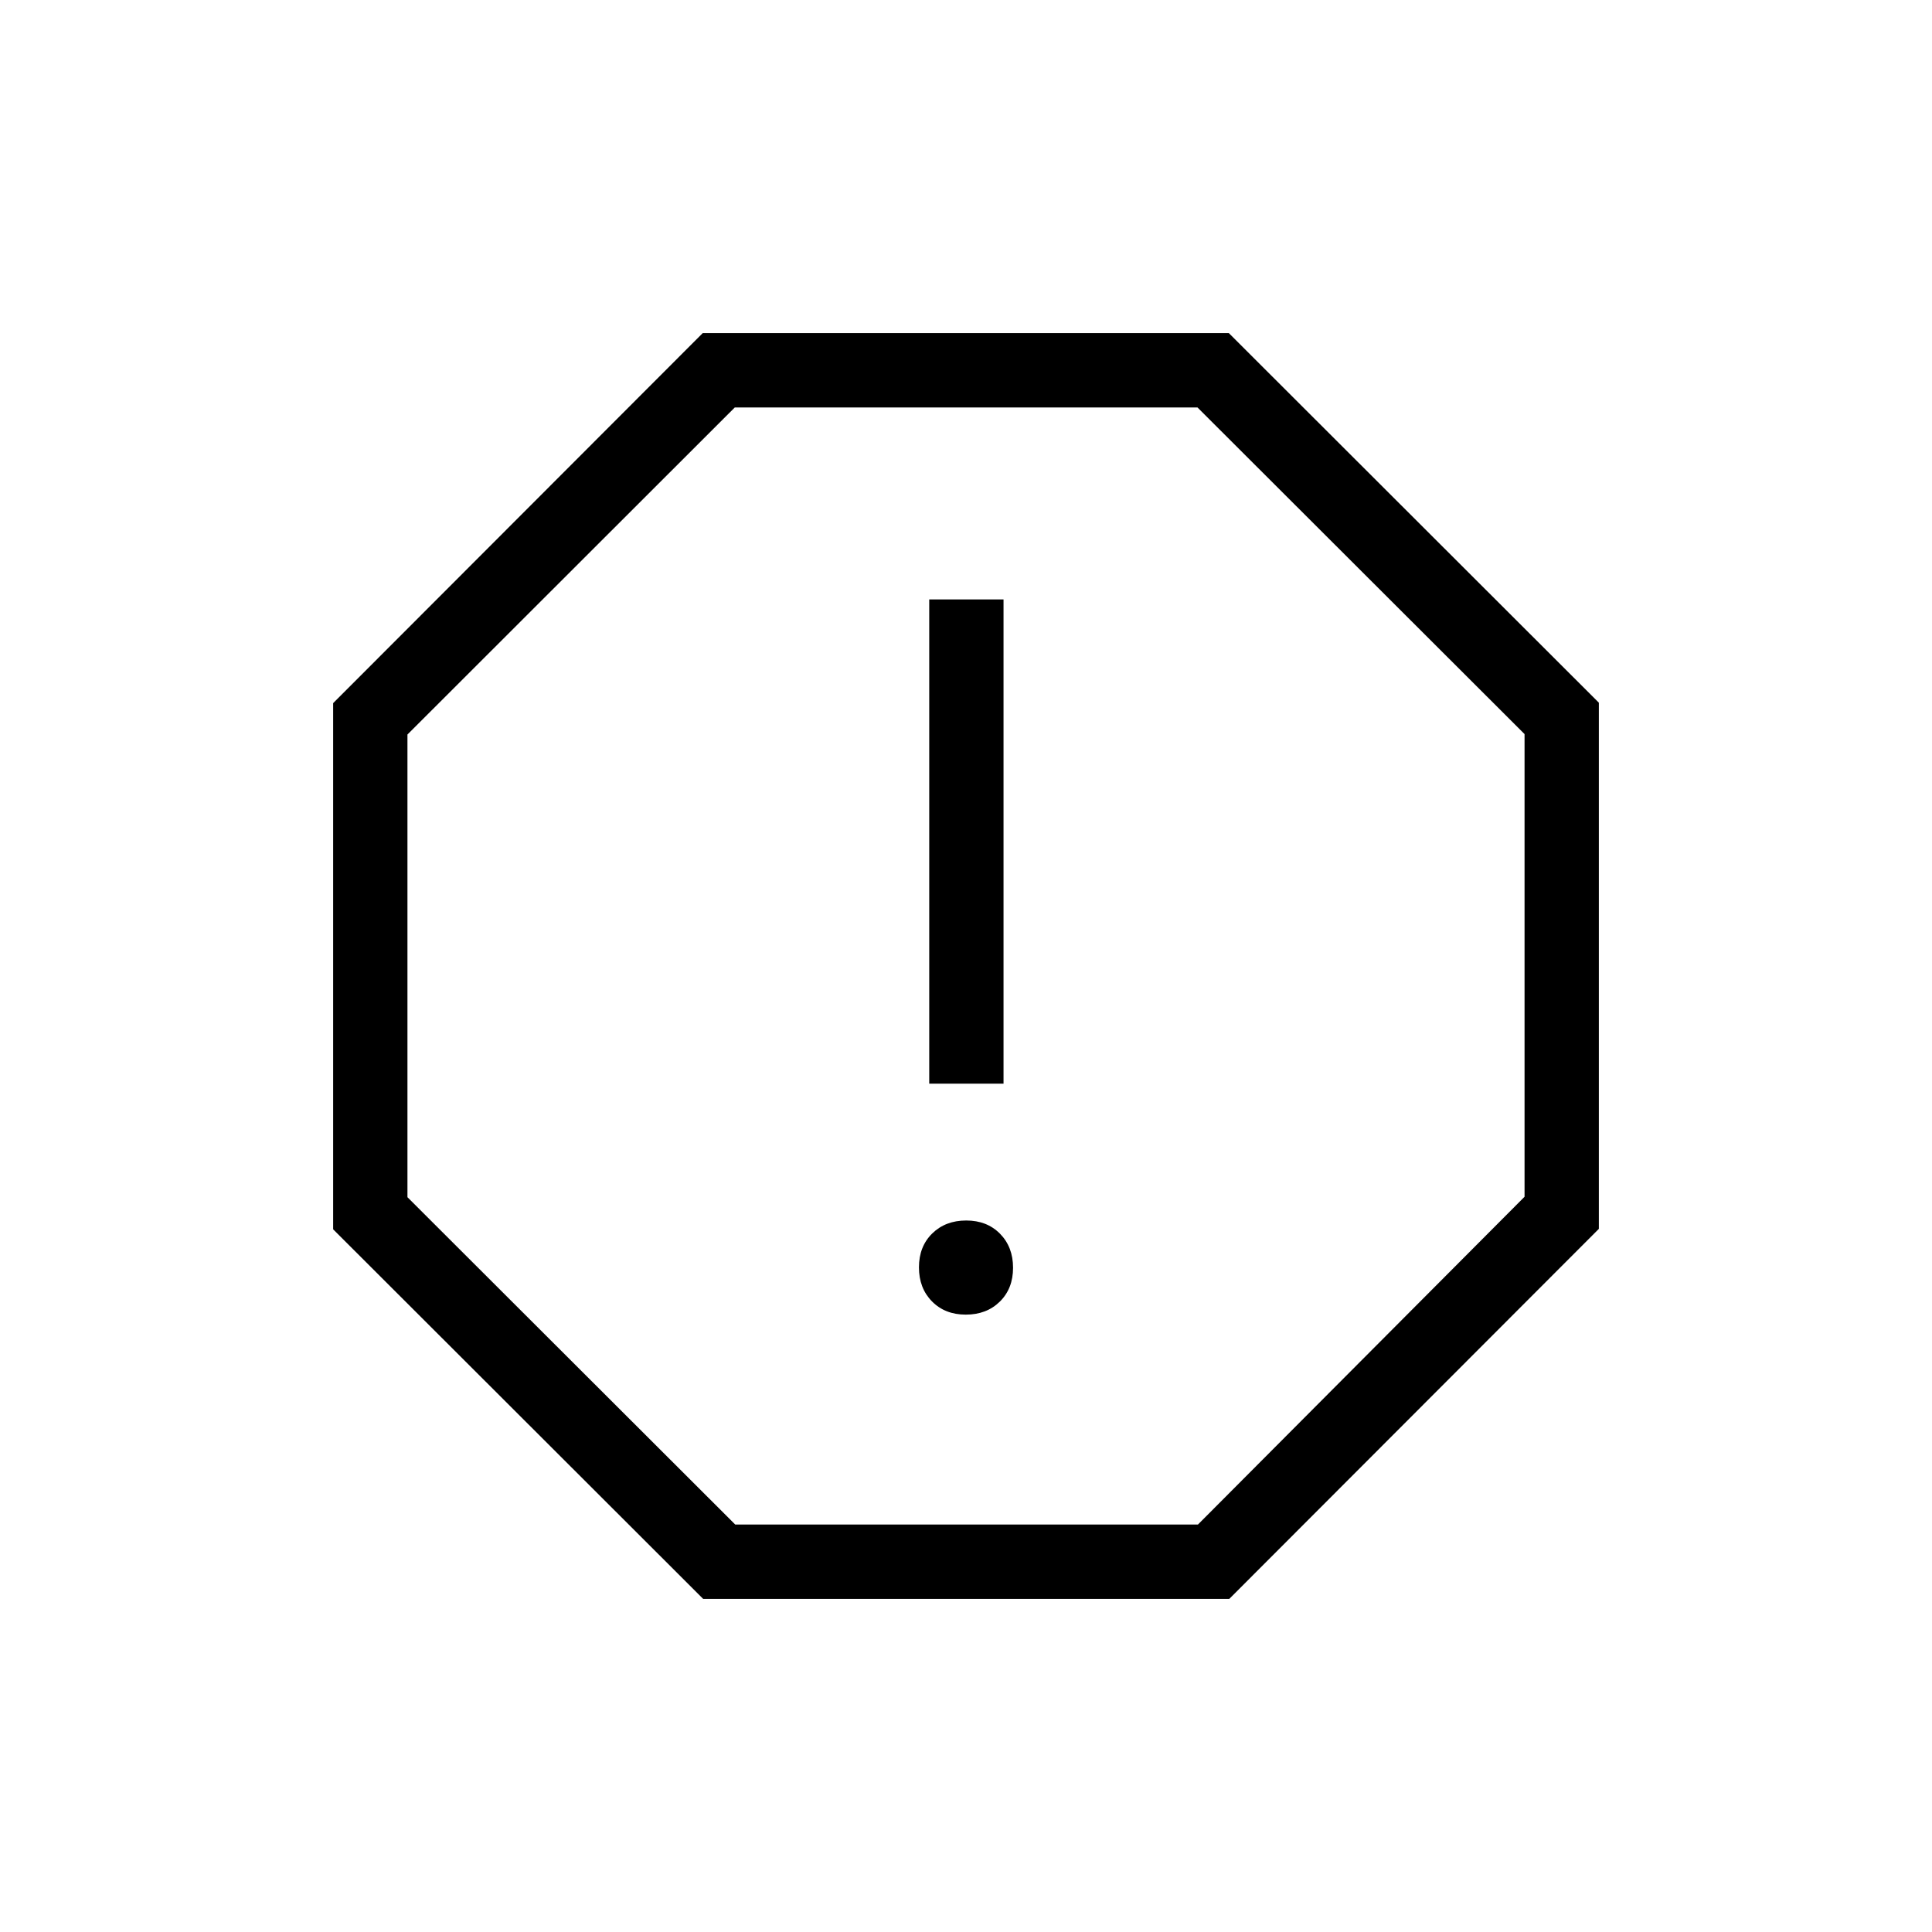 <svg xmlns="http://www.w3.org/2000/svg" height="24" viewBox="0 -960 960 960" width="24"><path d="M479.89-306.77q10.34 0 16.92-6.47 6.57-6.47 6.57-16.81 0-10.33-6.47-16.91t-16.8-6.58q-10.34 0-16.92 6.47-6.57 6.47-6.57 16.81t6.47 16.91q6.47 6.58 16.8 6.58Zm-18.16-114.77h36.92v-240.61h-36.92v240.61Zm-112.35 256L165.54-349.16v-261.46l183.62-183.84h261.46l183.84 183.62v261.46L610.84-165.54H349.38Zm15.96-36.92h229.9l162.3-162.88v-229.9l-162.52-162.3h-229.9L202.46-595.02v229.9l162.88 162.66ZM480-480Z"/></svg>